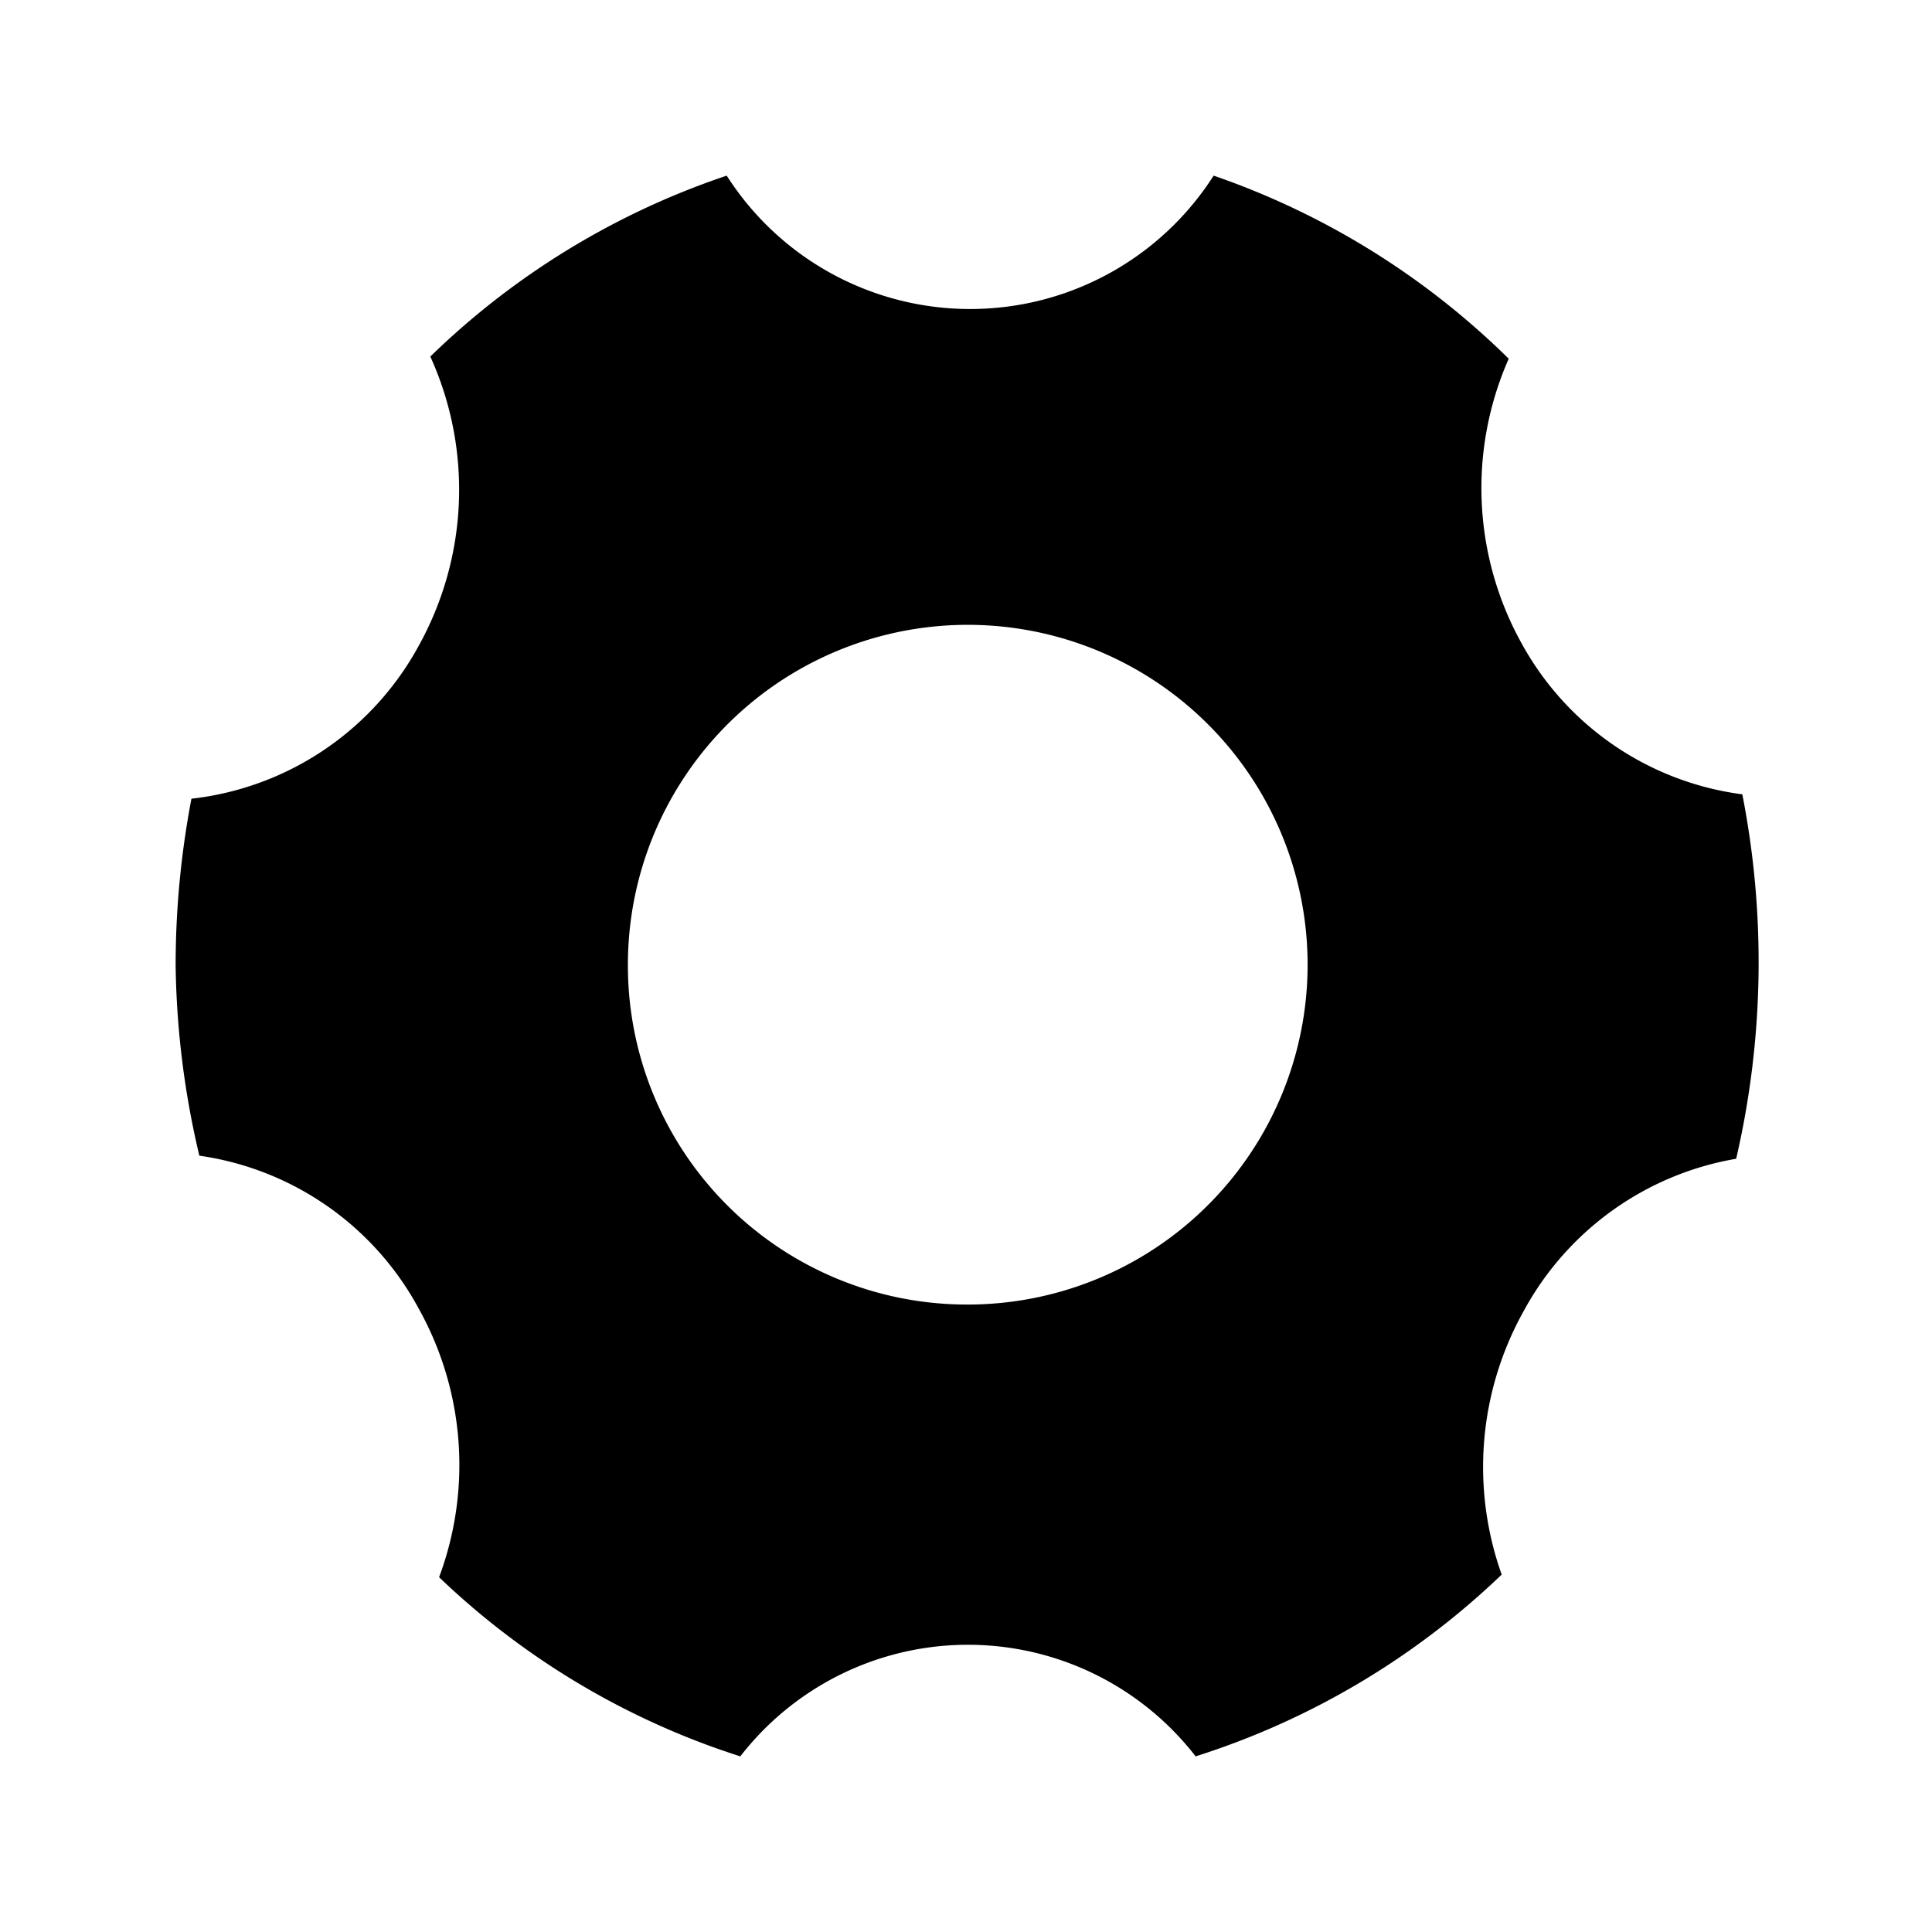 <?xml version="1.0" standalone="no"?><!DOCTYPE svg PUBLIC "-//W3C//DTD SVG 1.1//EN" "http://www.w3.org/Graphics/SVG/1.1/DTD/svg11.dtd"><svg t="1596250063997" class="icon" viewBox="0 0 1024 1024" version="1.1" xmlns="http://www.w3.org/2000/svg" p-id="11445" xmlns:xlink="http://www.w3.org/1999/xlink" width="200" height="200"><defs><style type="text/css"></style></defs><path d="M512 691.433A180.131 180.131 0 1 0 332.8 512a179.665 179.665 0 0 0 179.2 179.433zM93.091 512a471.04 471.04 0 0 1 8.378-88.669 157.091 157.091 0 0 0 120.553-81.222 170.589 170.589 0 0 0 6.051-153.135A414.487 414.487 0 0 1 385.164 93.091a153.135 153.135 0 0 0 258.095 0 415.651 415.651 0 0 1 156.393 97.047 169.658 169.658 0 0 0 7.447 151.971 156.393 156.393 0 0 0 116.364 78.895 461.964 461.964 0 0 1-3.258 193.164 158.487 158.487 0 0 0-112.64 80.756 169.658 169.658 0 0 0-11.636 139.636A416.116 416.116 0 0 1 633.716 930.909a152.669 152.669 0 0 0-241.338 0A412.16 412.16 0 0 1 232.727 835.956a170.124 170.124 0 0 0-10.705-142.196 157.324 157.324 0 0 0-116.364-81.222A461.265 461.265 0 0 1 93.091 512z" p-id="11446"></path></svg>